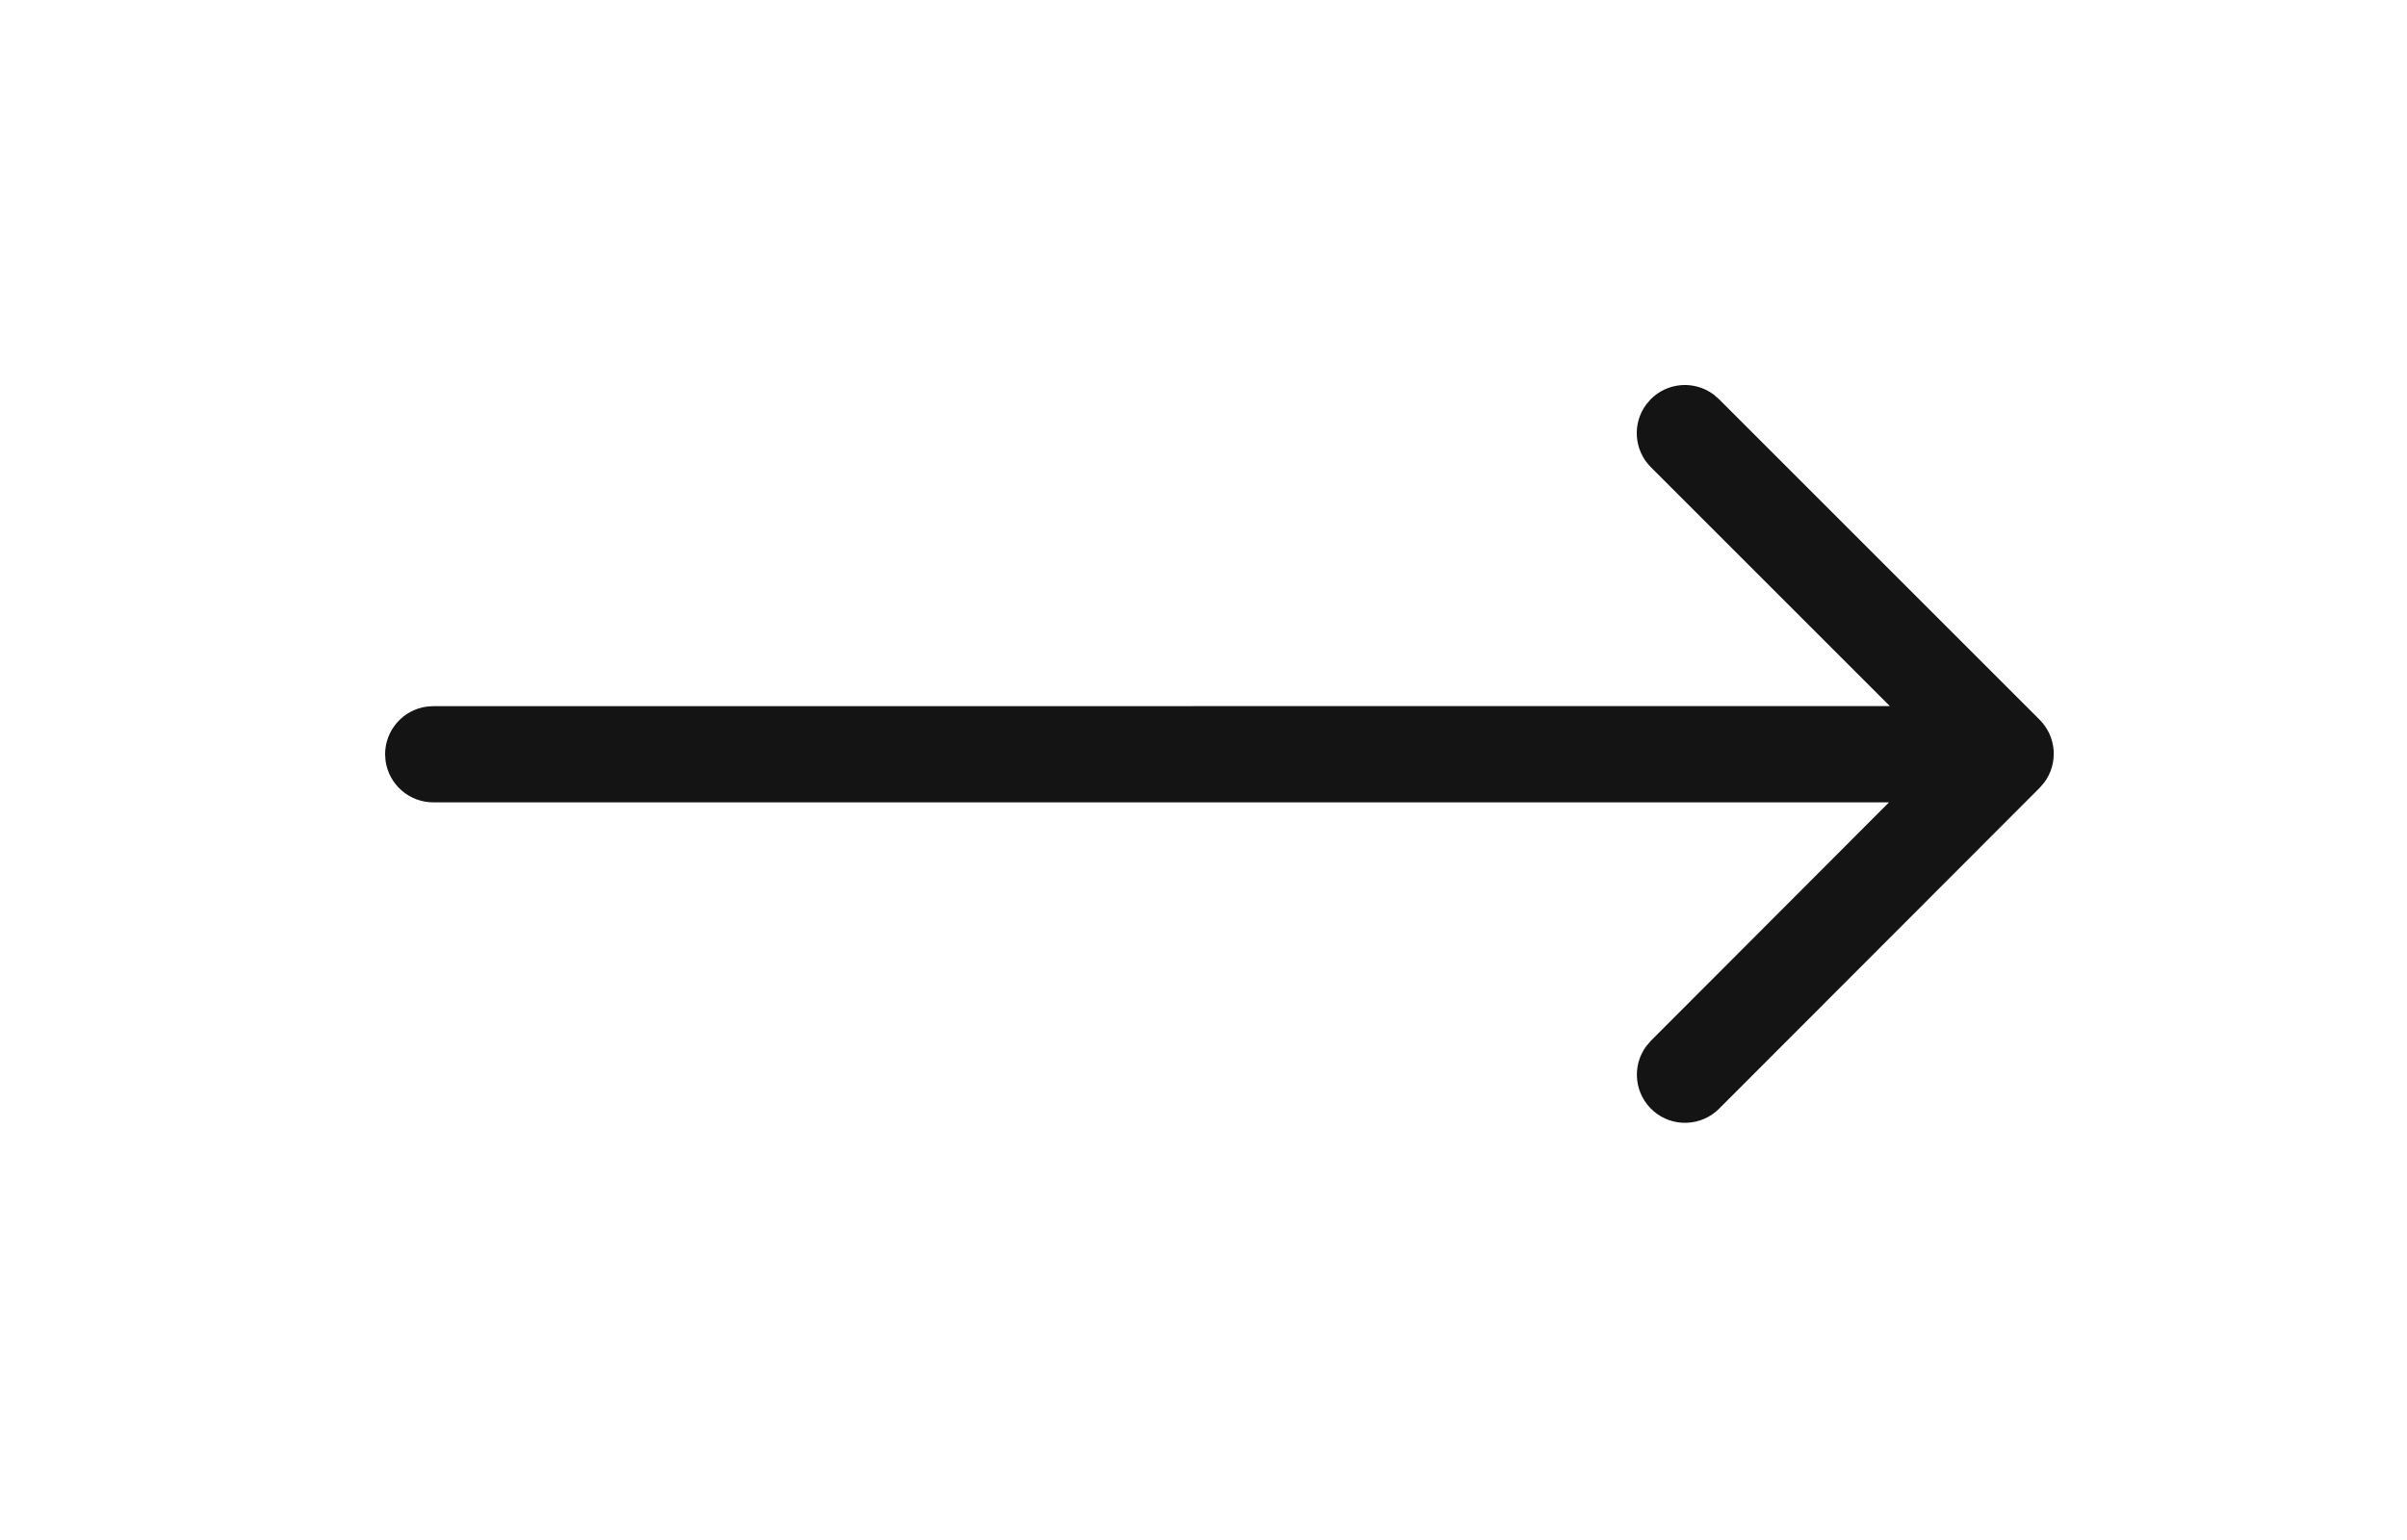 <svg width="75" height="48" viewBox="0 0 75 48" fill="none" xmlns="http://www.w3.org/2000/svg">
<path d="M51.294 12.608L51.438 12.44C51.692 12.185 52.029 12.031 52.388 12.004C52.746 11.977 53.103 12.08 53.392 12.294L53.56 12.44L63.554 22.434C63.808 22.688 63.962 23.025 63.989 23.383C64.016 23.741 63.913 24.097 63.7 24.386L63.554 24.556L53.56 34.562C53.292 34.828 52.934 34.983 52.556 34.996C52.179 35.01 51.81 34.88 51.525 34.634C51.239 34.387 51.056 34.042 51.013 33.667C50.97 33.292 51.071 32.914 51.294 32.61L51.438 32.442L58.86 25.008H13.5C13.138 25.008 12.788 24.877 12.515 24.639C12.242 24.401 12.064 24.073 12.014 23.714L12 23.51C12 23.148 12.131 22.797 12.37 22.524C12.608 22.251 12.937 22.073 13.296 22.024L13.5 22.01L58.886 22.008L51.438 14.56C51.184 14.306 51.03 13.969 51.004 13.611C50.977 13.252 51.08 12.897 51.294 12.608Z" fill="#141414"/>
</svg>
